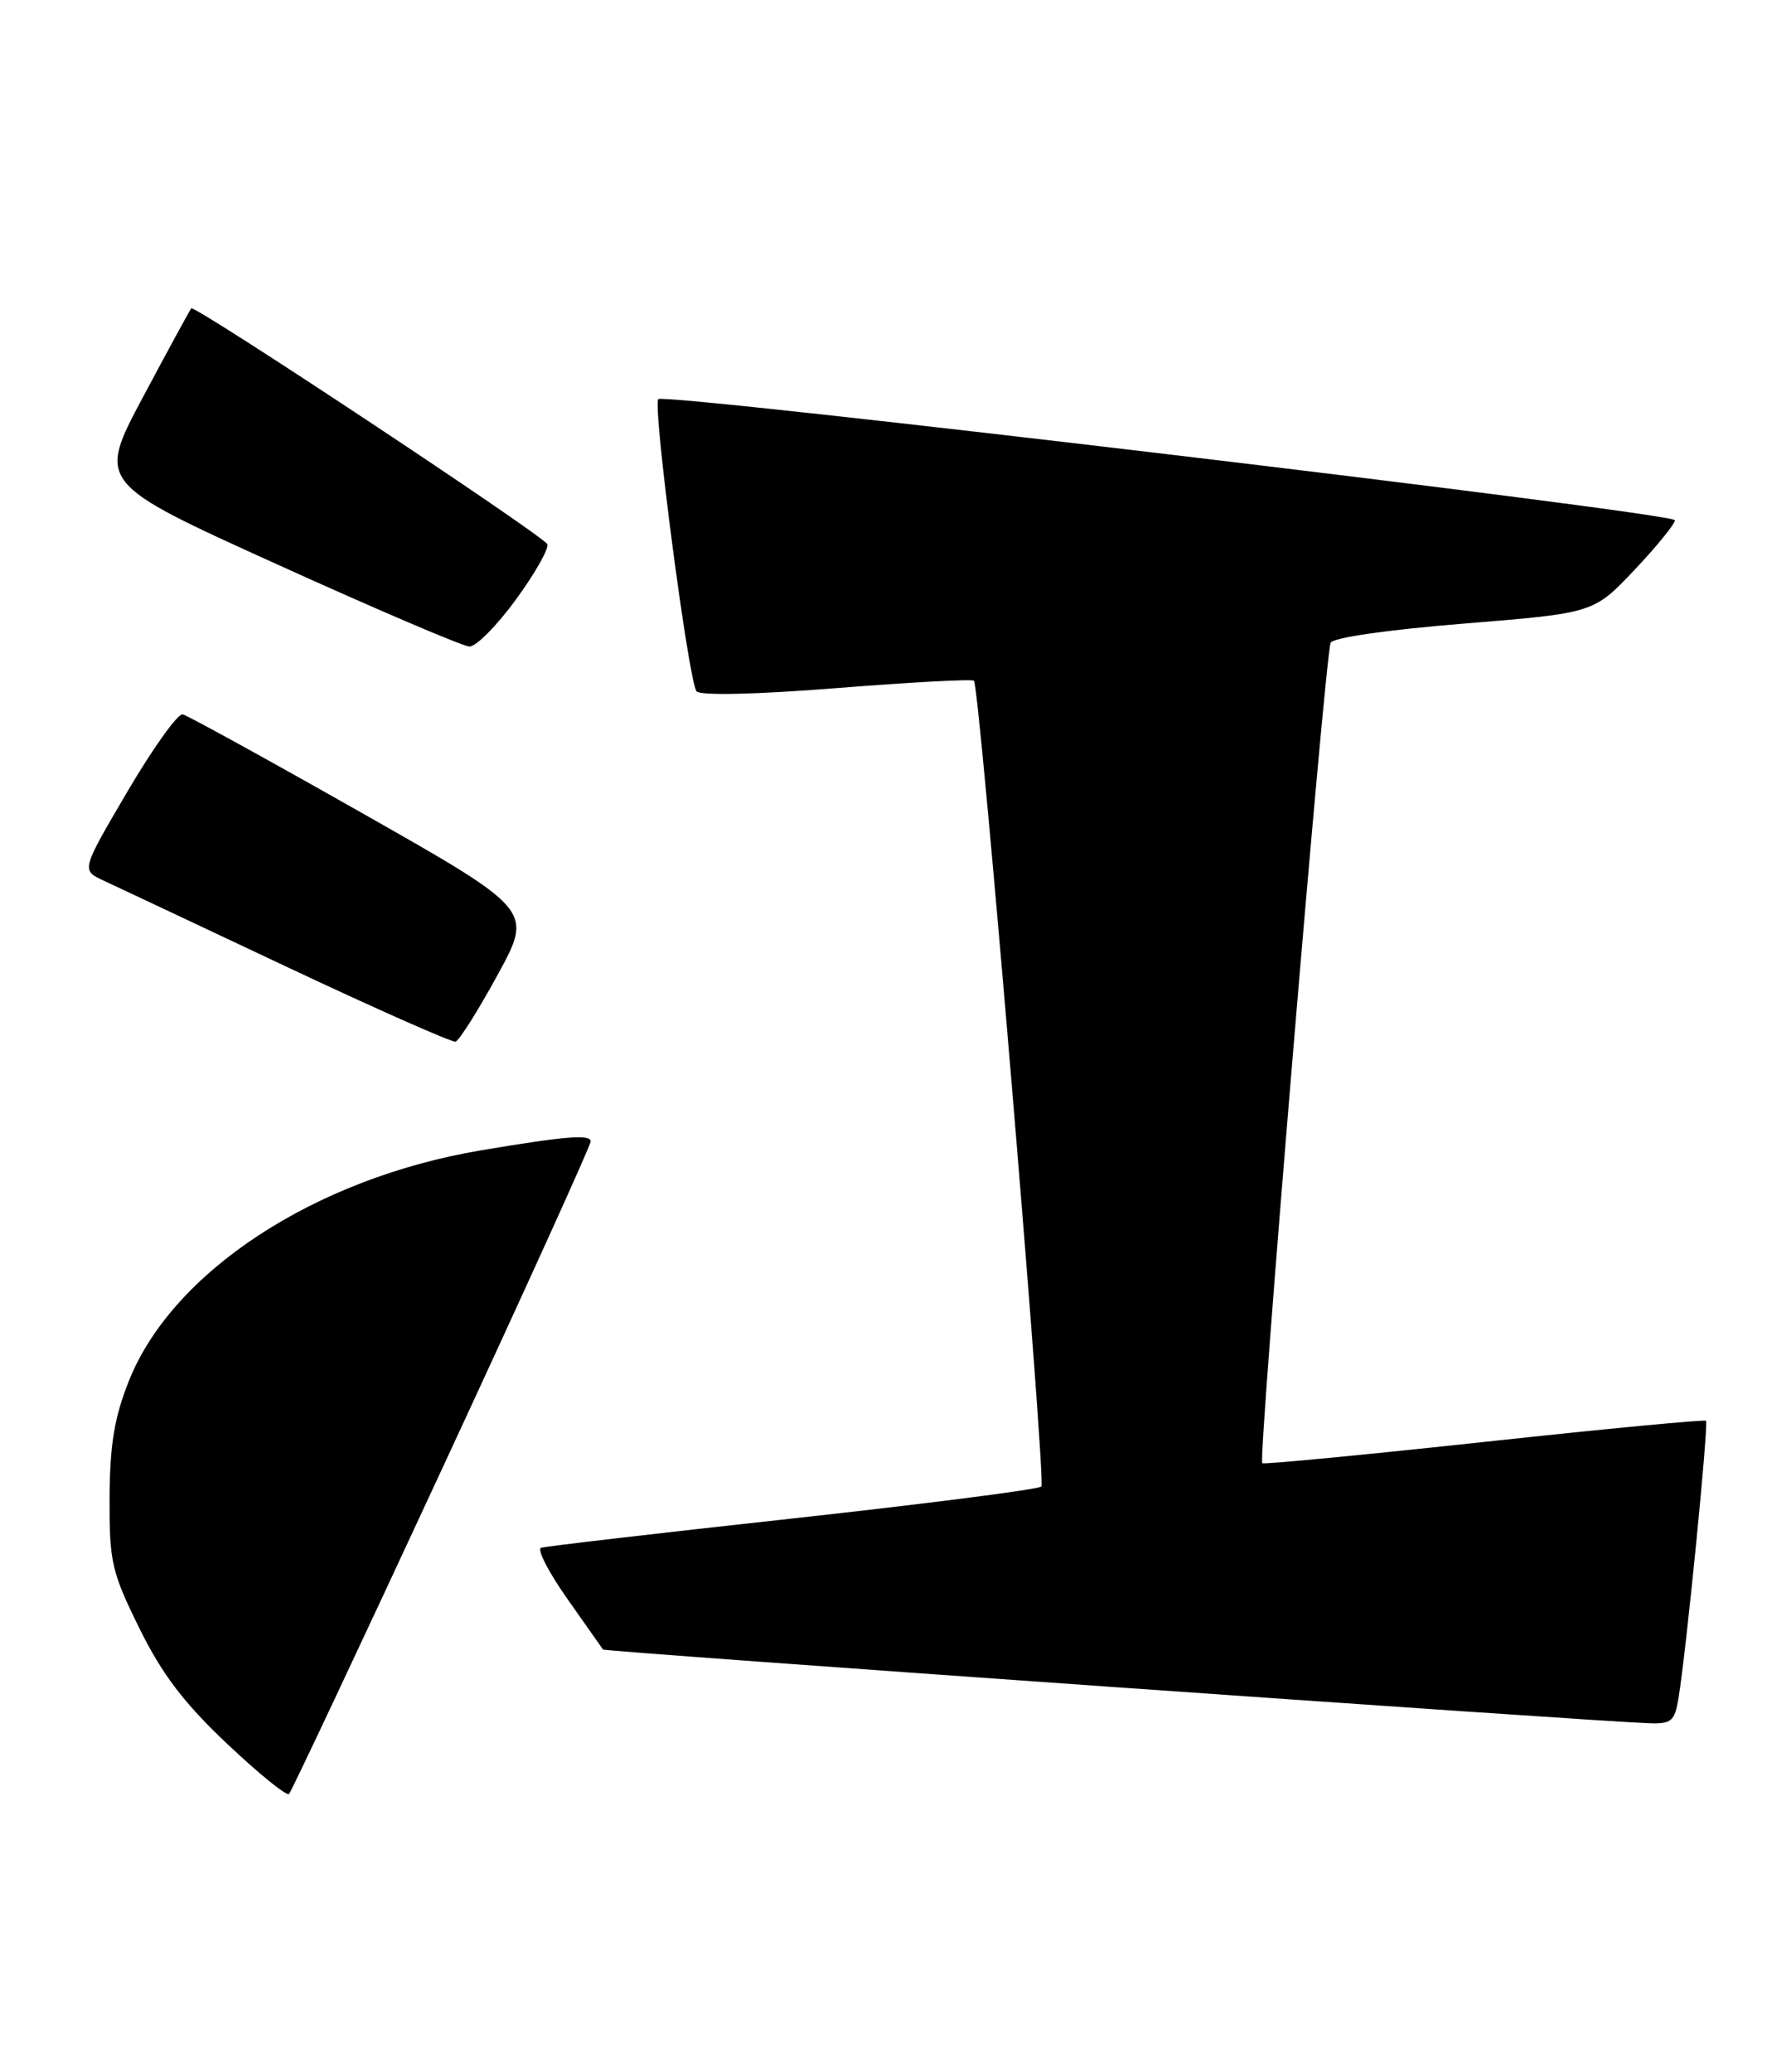 <?xml version="1.0" encoding="UTF-8" standalone="no"?>
<!DOCTYPE svg PUBLIC "-//W3C//DTD SVG 1.1//EN" "http://www.w3.org/Graphics/SVG/1.1/DTD/svg11.dtd" >
<svg xmlns="http://www.w3.org/2000/svg" xmlns:xlink="http://www.w3.org/1999/xlink" version="1.1" viewBox="0 0 219 256">
 <g >
 <path fill="currentColor"
d=" M 54.62 181.49 C 64.73 159.71 73.00 141.50 73.00 141.01 C 73.00 140.10 69.94 140.35 59.50 142.10 C 38.91 145.55 21.27 157.10 15.91 170.64 C 14.13 175.12 13.57 178.52 13.54 185.06 C 13.51 192.96 13.79 194.19 17.24 201.18 C 20.04 206.85 22.76 210.42 28.09 215.44 C 31.99 219.13 35.43 221.91 35.72 221.62 C 36.01 221.33 44.52 203.27 54.62 181.49 Z  M 207.45 209.75 C 208.40 204.01 211.19 175.86 210.84 175.52 C 210.65 175.35 198.37 176.51 183.54 178.12 C 168.71 179.72 156.32 180.91 156.00 180.76 C 155.46 180.51 163.69 81.70 164.45 79.42 C 164.66 78.78 171.40 77.81 180.88 77.04 C 196.96 75.74 196.96 75.74 201.98 70.43 C 204.74 67.51 207.00 64.74 207.00 64.27 C 207.00 63.35 82.18 48.49 81.36 49.31 C 80.62 50.04 85.12 84.34 86.09 85.41 C 86.58 85.95 93.58 85.79 103.47 85.00 C 112.57 84.28 120.18 83.87 120.37 84.10 C 121.10 84.96 129.31 183.03 128.70 183.64 C 128.34 184.00 114.50 185.77 97.94 187.59 C 81.38 189.40 67.40 191.03 66.87 191.21 C 66.34 191.39 67.80 194.23 70.12 197.52 C 72.44 200.81 74.43 203.63 74.53 203.78 C 74.72 204.04 196.44 212.62 203.70 212.88 C 206.58 212.99 206.97 212.66 207.45 209.75 Z  M 61.49 120.45 C 65.88 112.43 65.88 112.43 44.78 100.46 C 33.17 93.88 23.18 88.39 22.58 88.25 C 21.99 88.11 18.92 92.39 15.77 97.75 C 10.04 107.50 10.04 107.50 12.77 108.77 C 14.27 109.47 24.50 114.28 35.50 119.47 C 46.50 124.65 55.86 128.79 56.30 128.68 C 56.74 128.56 59.08 124.86 61.49 120.45 Z  M 63.82 73.99 C 66.20 70.72 67.91 67.66 67.63 67.21 C 66.86 65.97 24.04 37.62 23.64 38.09 C 23.45 38.32 20.76 43.26 17.66 49.07 C 12.03 59.65 12.03 59.65 34.27 69.73 C 46.49 75.27 57.17 79.83 58.00 79.87 C 58.83 79.91 61.44 77.26 63.82 73.99 Z "/>
</g>
</svg>